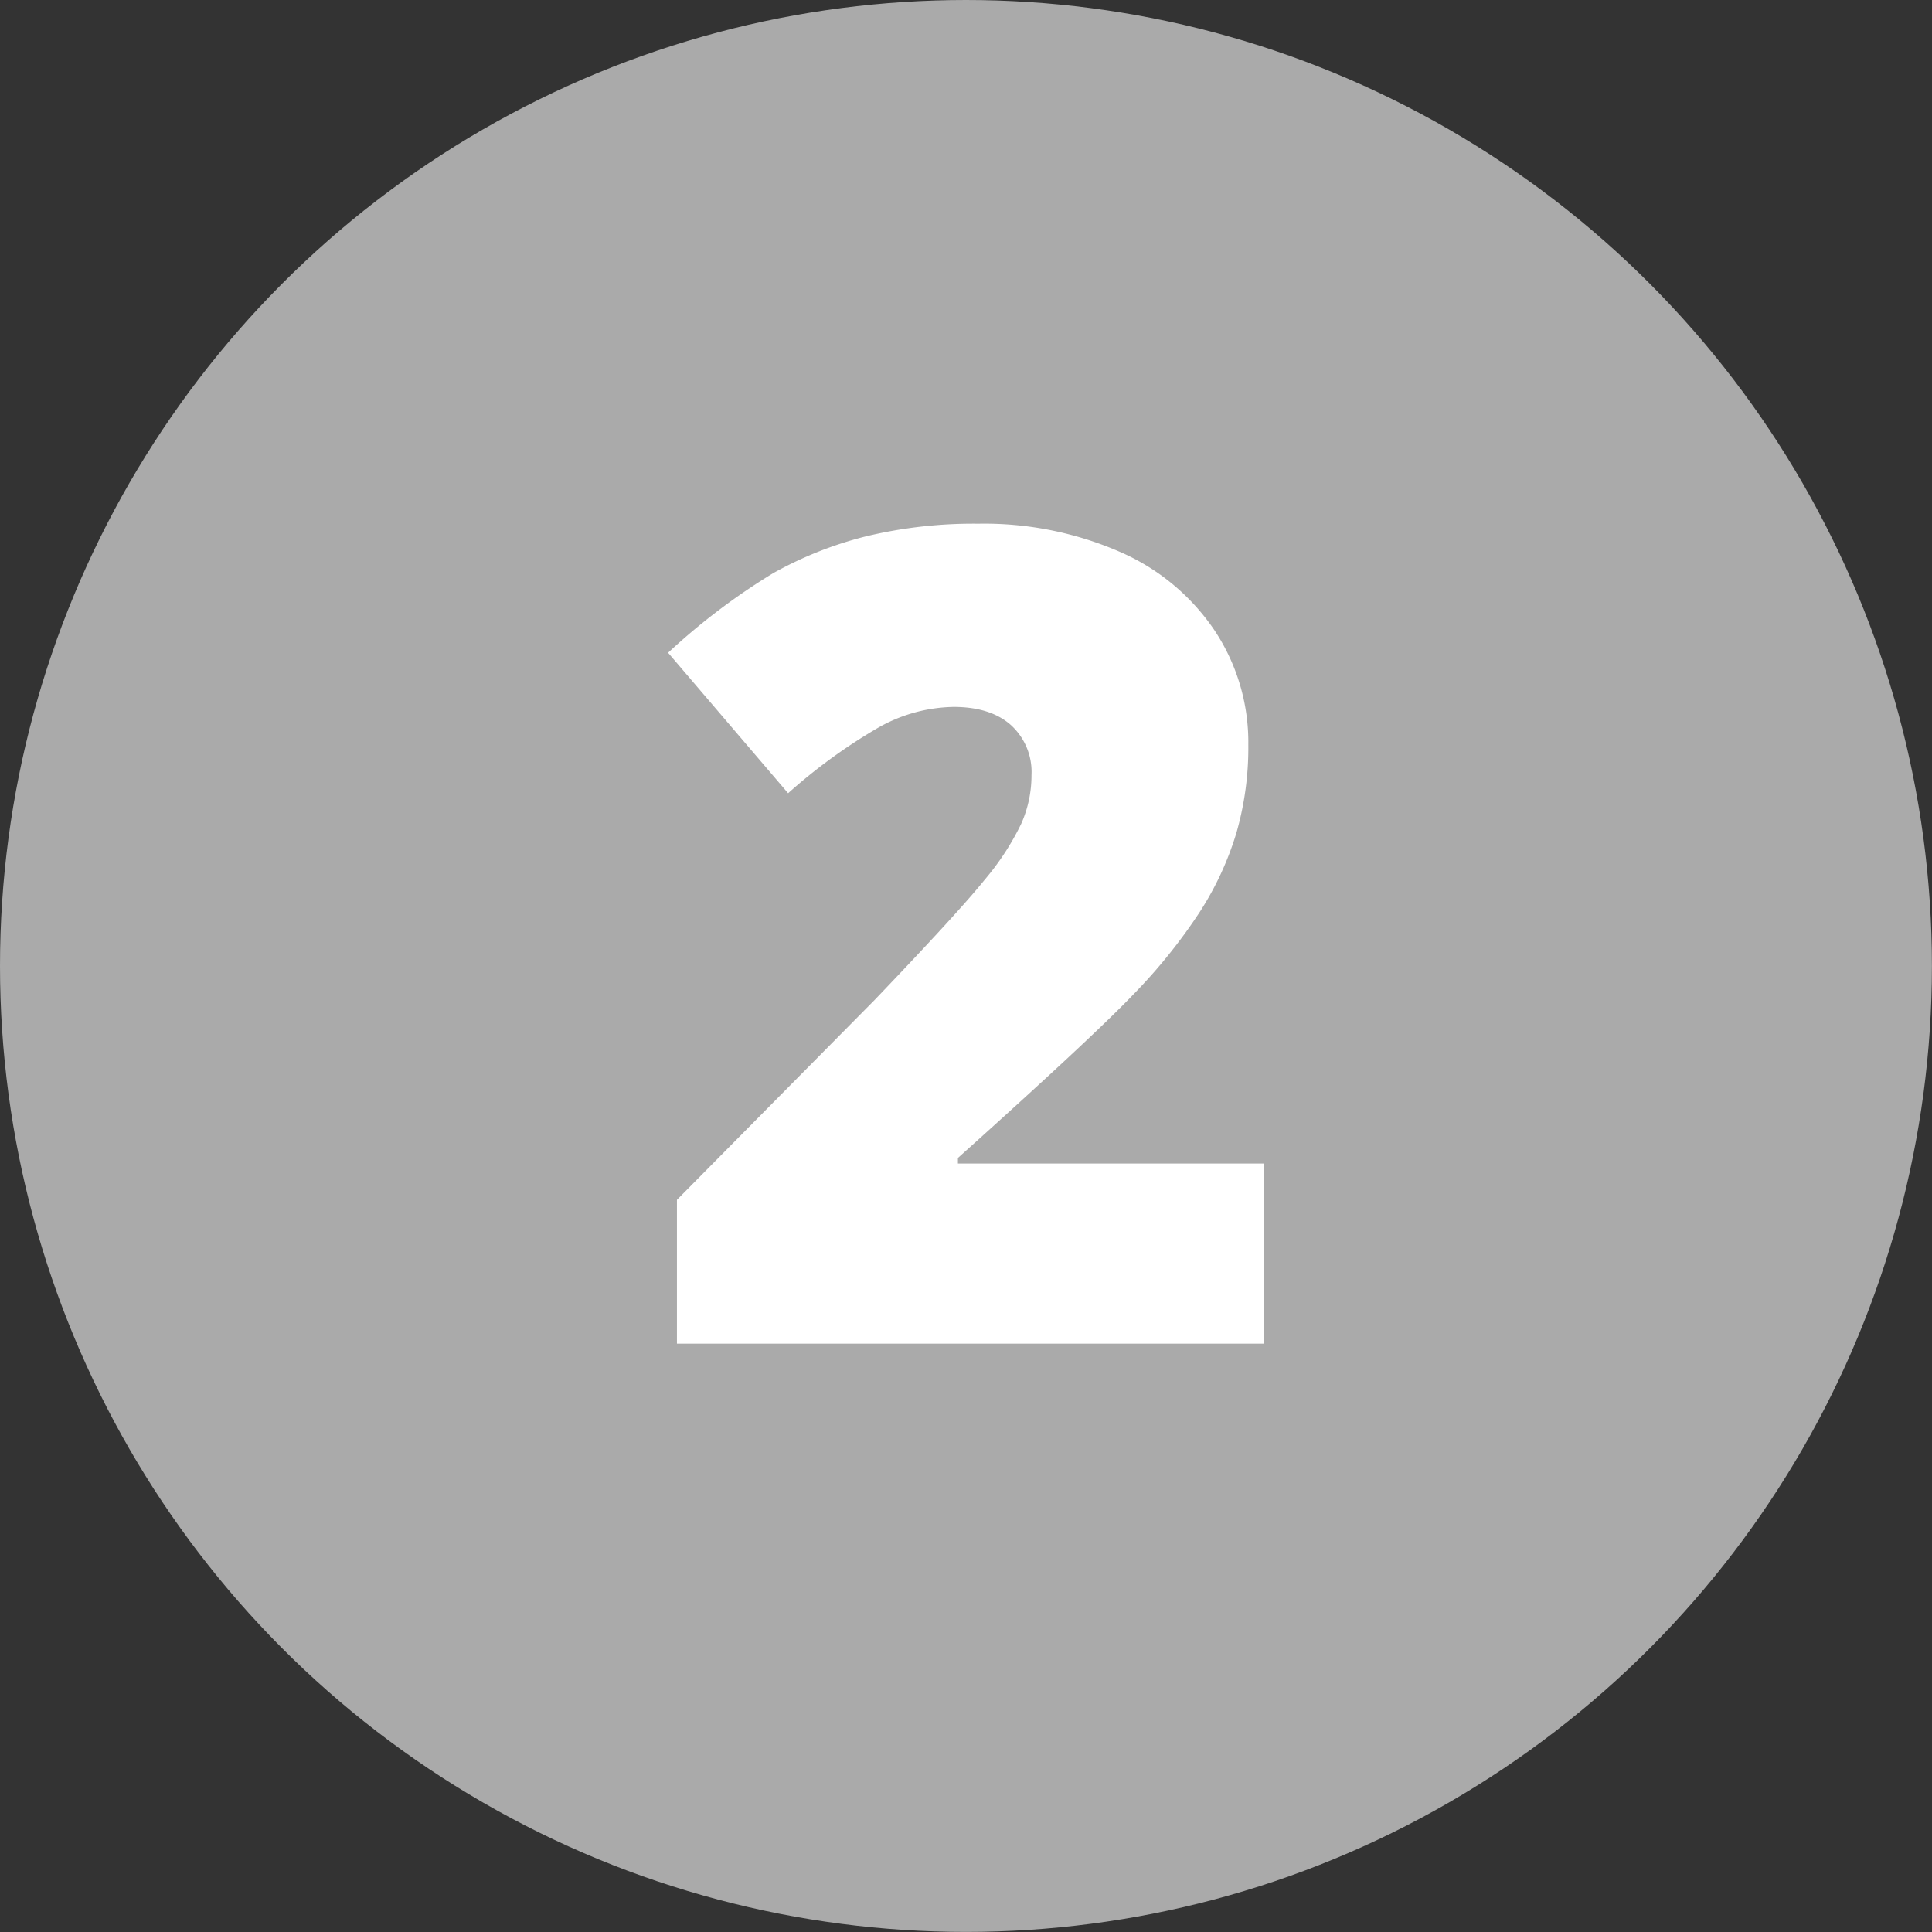 <svg id="Layer_1" data-name="Layer 1" xmlns="http://www.w3.org/2000/svg" viewBox="0 0 237.91 237.91"><rect x="0" y="0" width="237.91" height="237.91" fill="#333333" stroke="none"/><defs><style>.cls-1{fill:#aaa;}.cls-2{fill:#fff;}</style></defs><circle class="cls-1" cx="118.95" cy="118.95" r="118.95"/><path class="cls-2" d="M183.47,203.88H111.2V186.17l24.32-24.59q10.42-10.89,13.62-14.88a32.38,32.38,0,0,0,4.46-6.85,14.66,14.66,0,0,0,1.26-6,7.8,7.8,0,0,0-2.52-6.13q-2.52-2.25-7.08-2.25a19.37,19.37,0,0,0-9.5,2.69,67.79,67.79,0,0,0-10.87,7.94l-14.78-17.3A80.14,80.14,0,0,1,123.05,109a46.7,46.7,0,0,1,11.41-4.53,56.59,56.59,0,0,1,13.86-1.56,41.78,41.78,0,0,1,17.27,3.4A27,27,0,0,1,177.37,116a24.9,24.9,0,0,1,4.19,14.13,38,38,0,0,1-1.46,10.83,38.42,38.42,0,0,1-4.53,9.78,67.5,67.5,0,0,1-8.14,10.11q-5.07,5.31-21.63,20.16v.69h37.67Z" transform="translate(-27.84 -38.42)"/></svg>